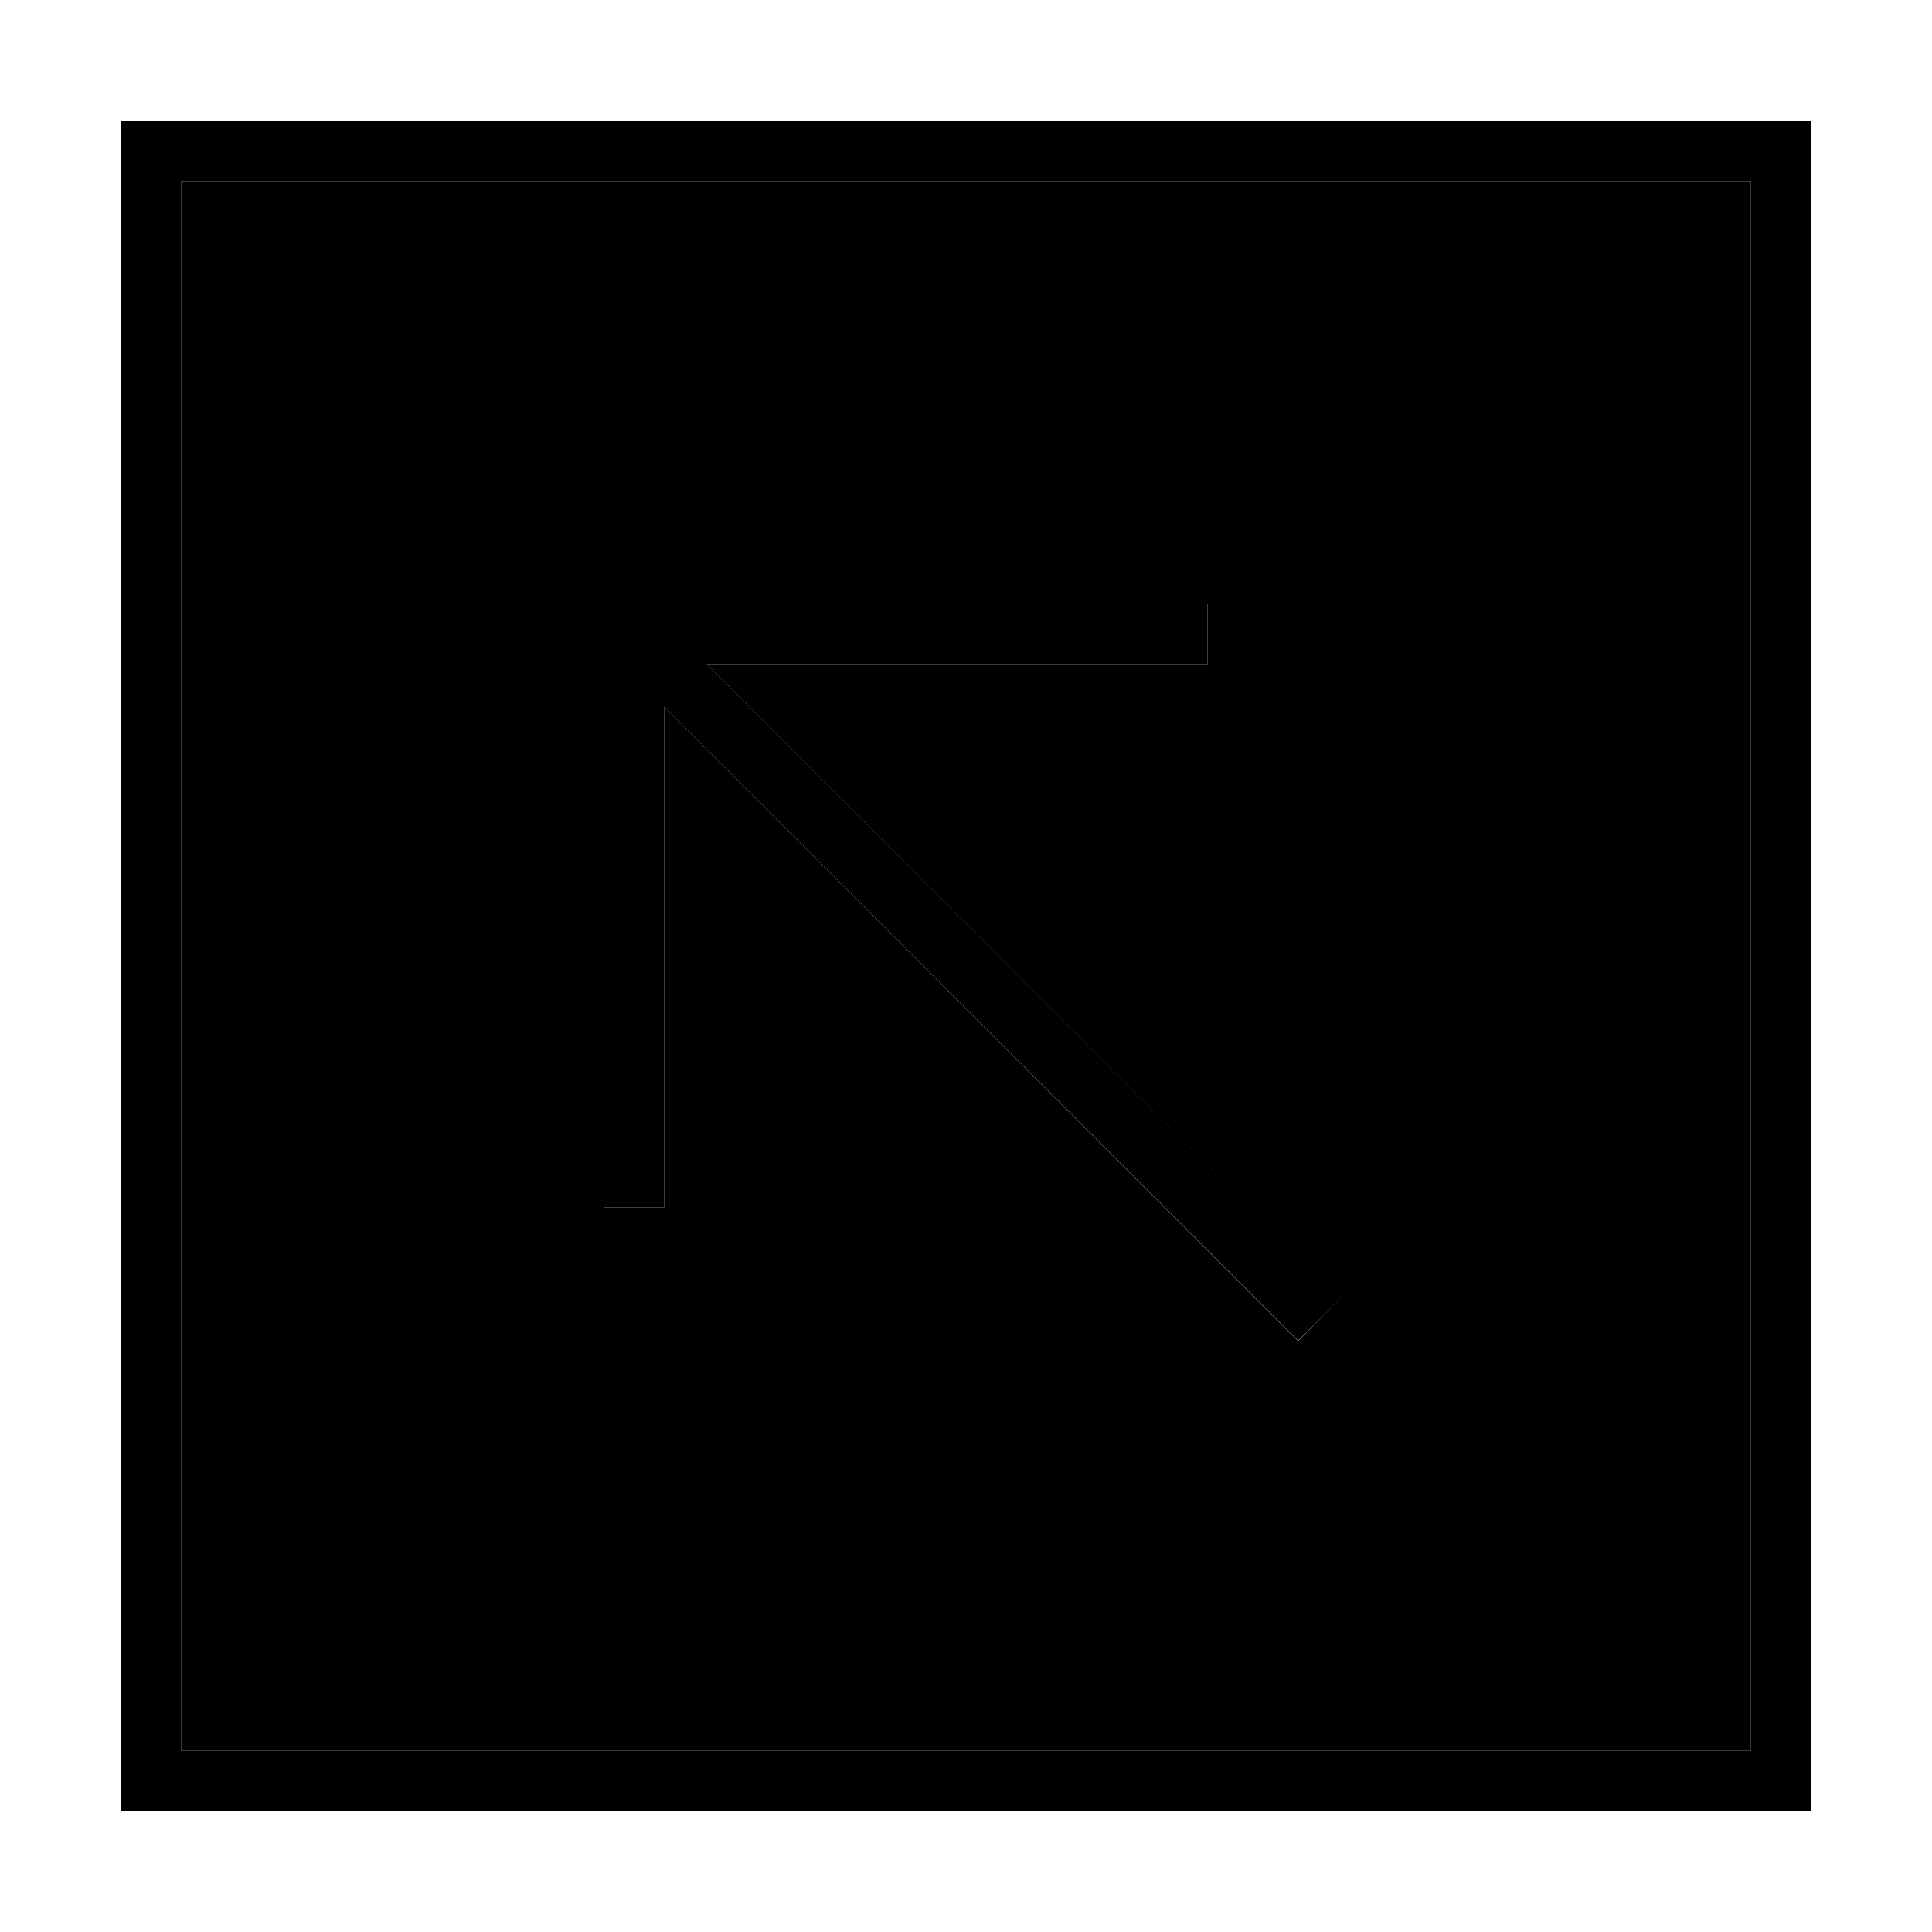 <svg xmlns="http://www.w3.org/2000/svg" width="24" height="24" viewBox="0 0 448 512">
    <path class="pr-icon-duotone-secondary" d="M16 48l416 0 0 416L16 464 16 48zM128 160l0 8 0 144 0 8 16 0 0-8 0-124.7L306.3 349.7l5.7 5.7L323.3 344l-5.7-5.7L155.3 176 280 176l8 0 0-16-8 0-144 0-8 0z"/>
    <path class="pr-icon-duotone-primary" d="M16 48l0 416 416 0 0-416L16 48zM0 32l16 0 416 0 16 0 0 16 0 416 0 16-16 0L16 480 0 480l0-16L0 48 0 32zM136 160l144 0 8 0 0 16-8 0-124.7 0L317.7 338.3l5.7 5.7L312 355.3l-5.7-5.7L144 187.3 144 312l0 8-16 0 0-8 0-144 0-8 8 0z"/>
</svg>